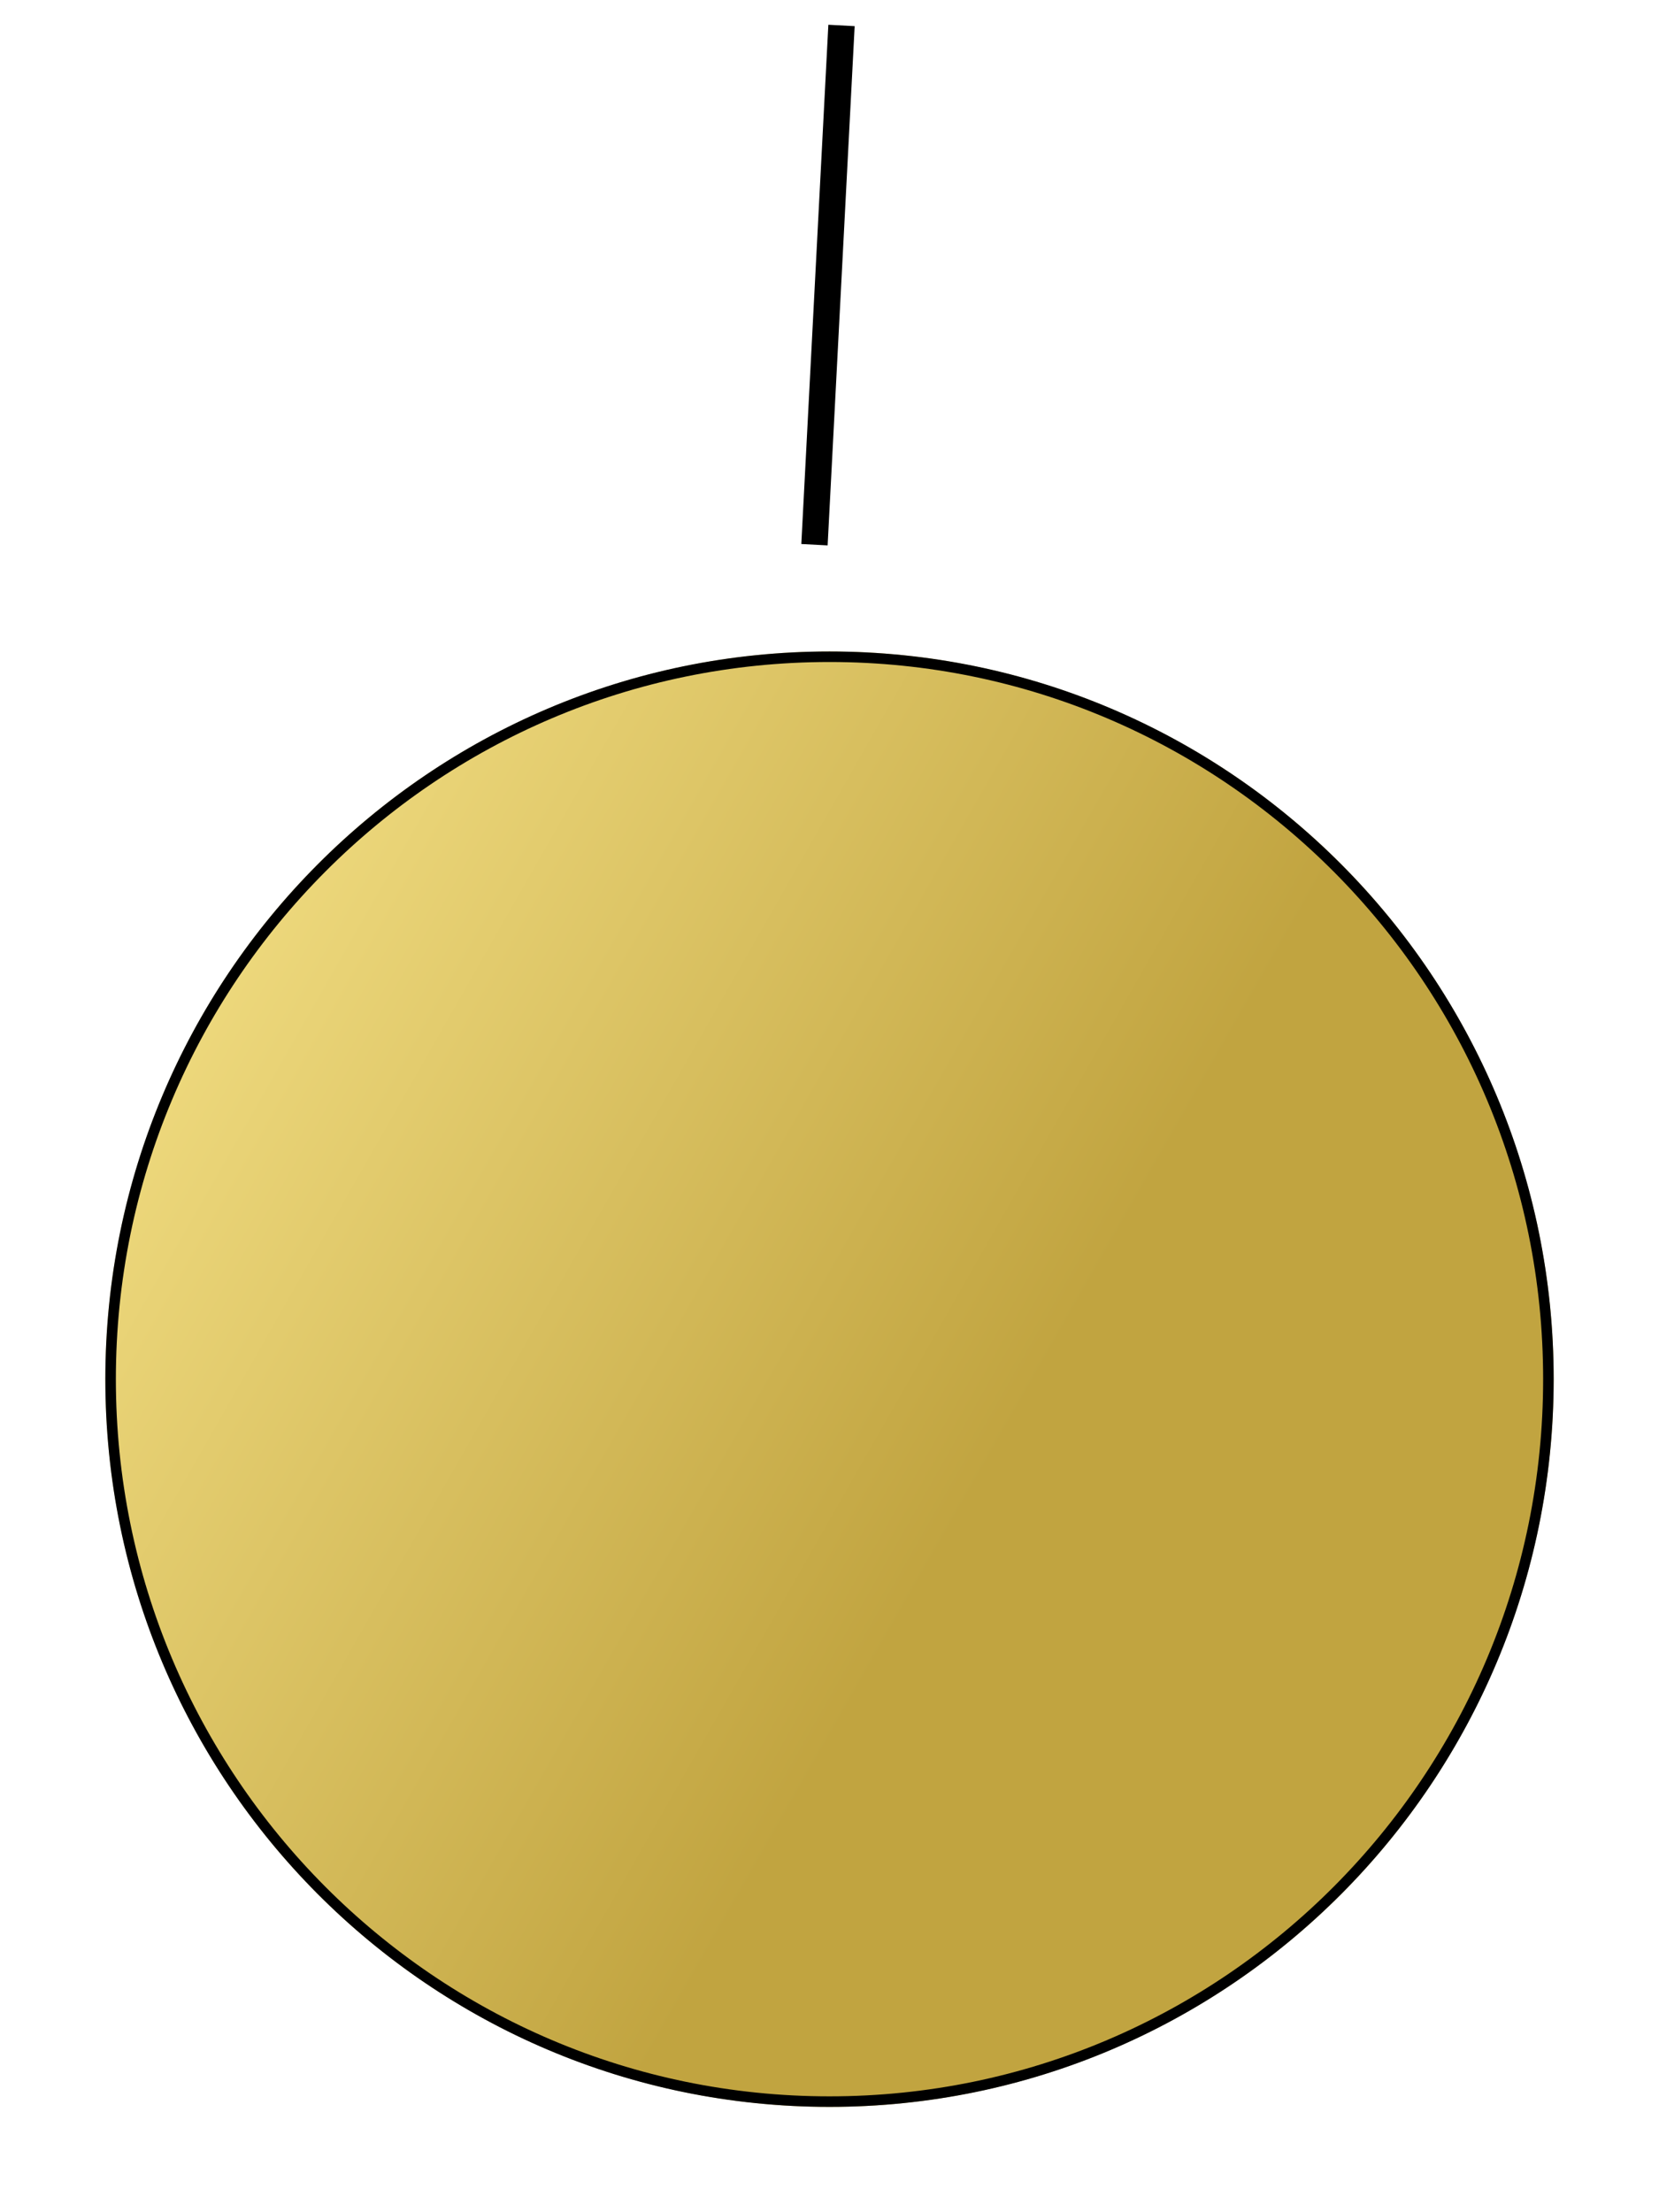 <svg width="63" height="84" viewBox="0 0 63 84" fill="none" xmlns="http://www.w3.org/2000/svg">
<g filter="url(#filter0_d_1_19)">
<ellipse cx="27.5" cy="48.368" rx="27.5" ry="27.632" fill="url(#paint0_linear_1_19)"/>
<path d="M27.5 20.937C42.577 20.937 54.8 33.218 54.8 48.369C54.8 63.52 42.576 75.8 27.5 75.8C12.424 75.8 0.2 63.52 0.2 48.369C0.2 33.218 12.424 20.937 27.5 20.937Z" stroke="black" stroke-width="0.4"/>
</g>
<line y1="-0.5" x2="19.737" y2="-0.5" transform="matrix(0.052 -0.999 0.999 0.053 31.429 20.71)" stroke="black"/>
<defs>
<filter id="filter0_d_1_19" x="0" y="20.737" width="63" height="63.263" filterUnits="userSpaceOnUse" color-interpolation-filters="sRGB">
<feFlood flood-opacity="0" result="BackgroundImageFix"/>
<feColorMatrix in="SourceAlpha" type="matrix" values="0 0 0 0 0 0 0 0 0 0 0 0 0 0 0 0 0 0 127 0" result="hardAlpha"/>
<feOffset dx="4" dy="4"/>
<feGaussianBlur stdDeviation="2"/>
<feComposite in2="hardAlpha" operator="out"/>
<feColorMatrix type="matrix" values="0 0 0 0 0 0 0 0 0 0 0 0 0 0 0 0 0 0 0.5 0"/>
<feBlend mode="normal" in2="BackgroundImageFix" result="effect1_dropShadow_1_19"/>
<feBlend mode="normal" in="SourceGraphic" in2="effect1_dropShadow_1_19" result="shape"/>
</filter>
<linearGradient id="paint0_linear_1_19" x1="-5.5" y1="31.444" x2="58.243" y2="67.793" gradientUnits="userSpaceOnUse">
<stop stop-color="#F9E68C"/>
<stop offset="0.6" stop-color="#C1A440"/>
</linearGradient>
</defs>
</svg>
